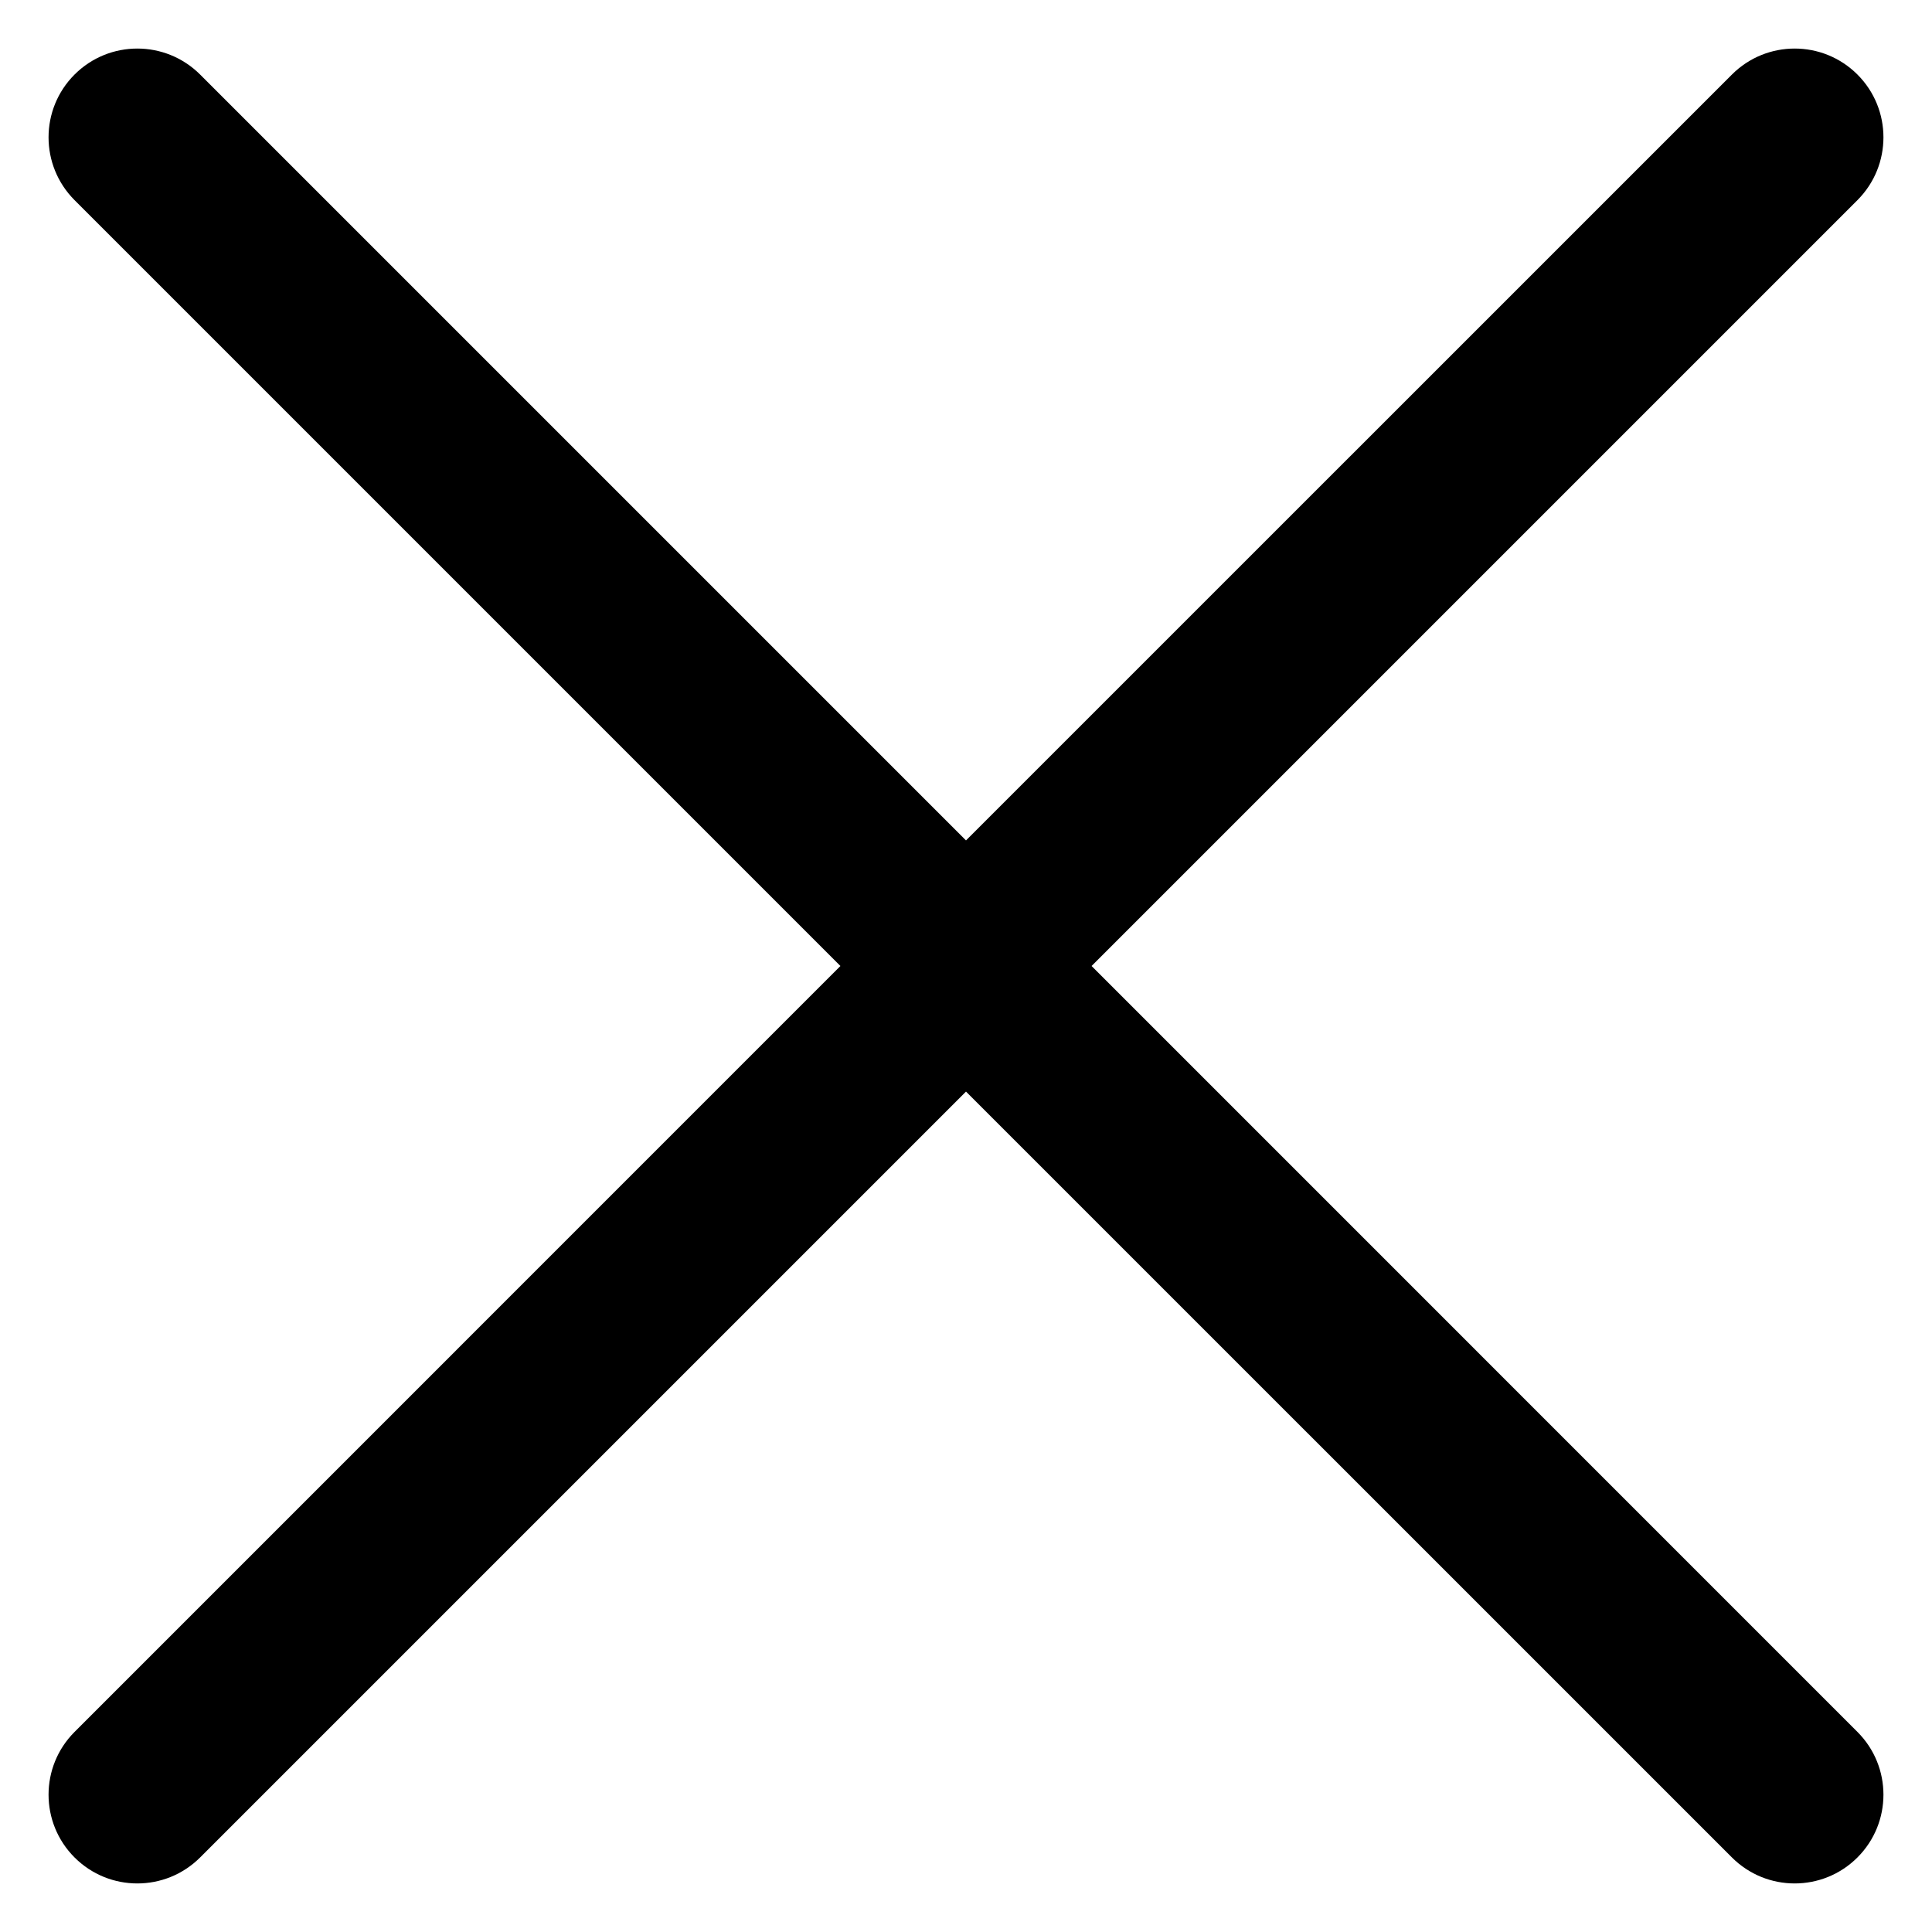 <svg viewBox="0 0 34 34" fill="none" xmlns="http://www.w3.org/2000/svg">
<path d="M32.688 3.522C33.298 2.911 33.298 1.922 32.688 1.312C32.078 0.702 31.089 0.702 30.479 1.312L17 14.79L3.522 1.312C2.911 0.702 1.922 0.702 1.312 1.312C0.702 1.922 0.702 2.911 1.312 3.522L14.79 17L1.312 30.479C0.702 31.089 0.702 32.078 1.312 32.688C1.922 33.298 2.911 33.298 3.522 32.688L17 19.21L30.479 32.688C31.089 33.298 32.078 33.298 32.688 32.688C33.298 32.078 33.298 31.089 32.688 30.479L19.21 17L32.688 3.522Z" fill="currentColor"/>
</svg>
